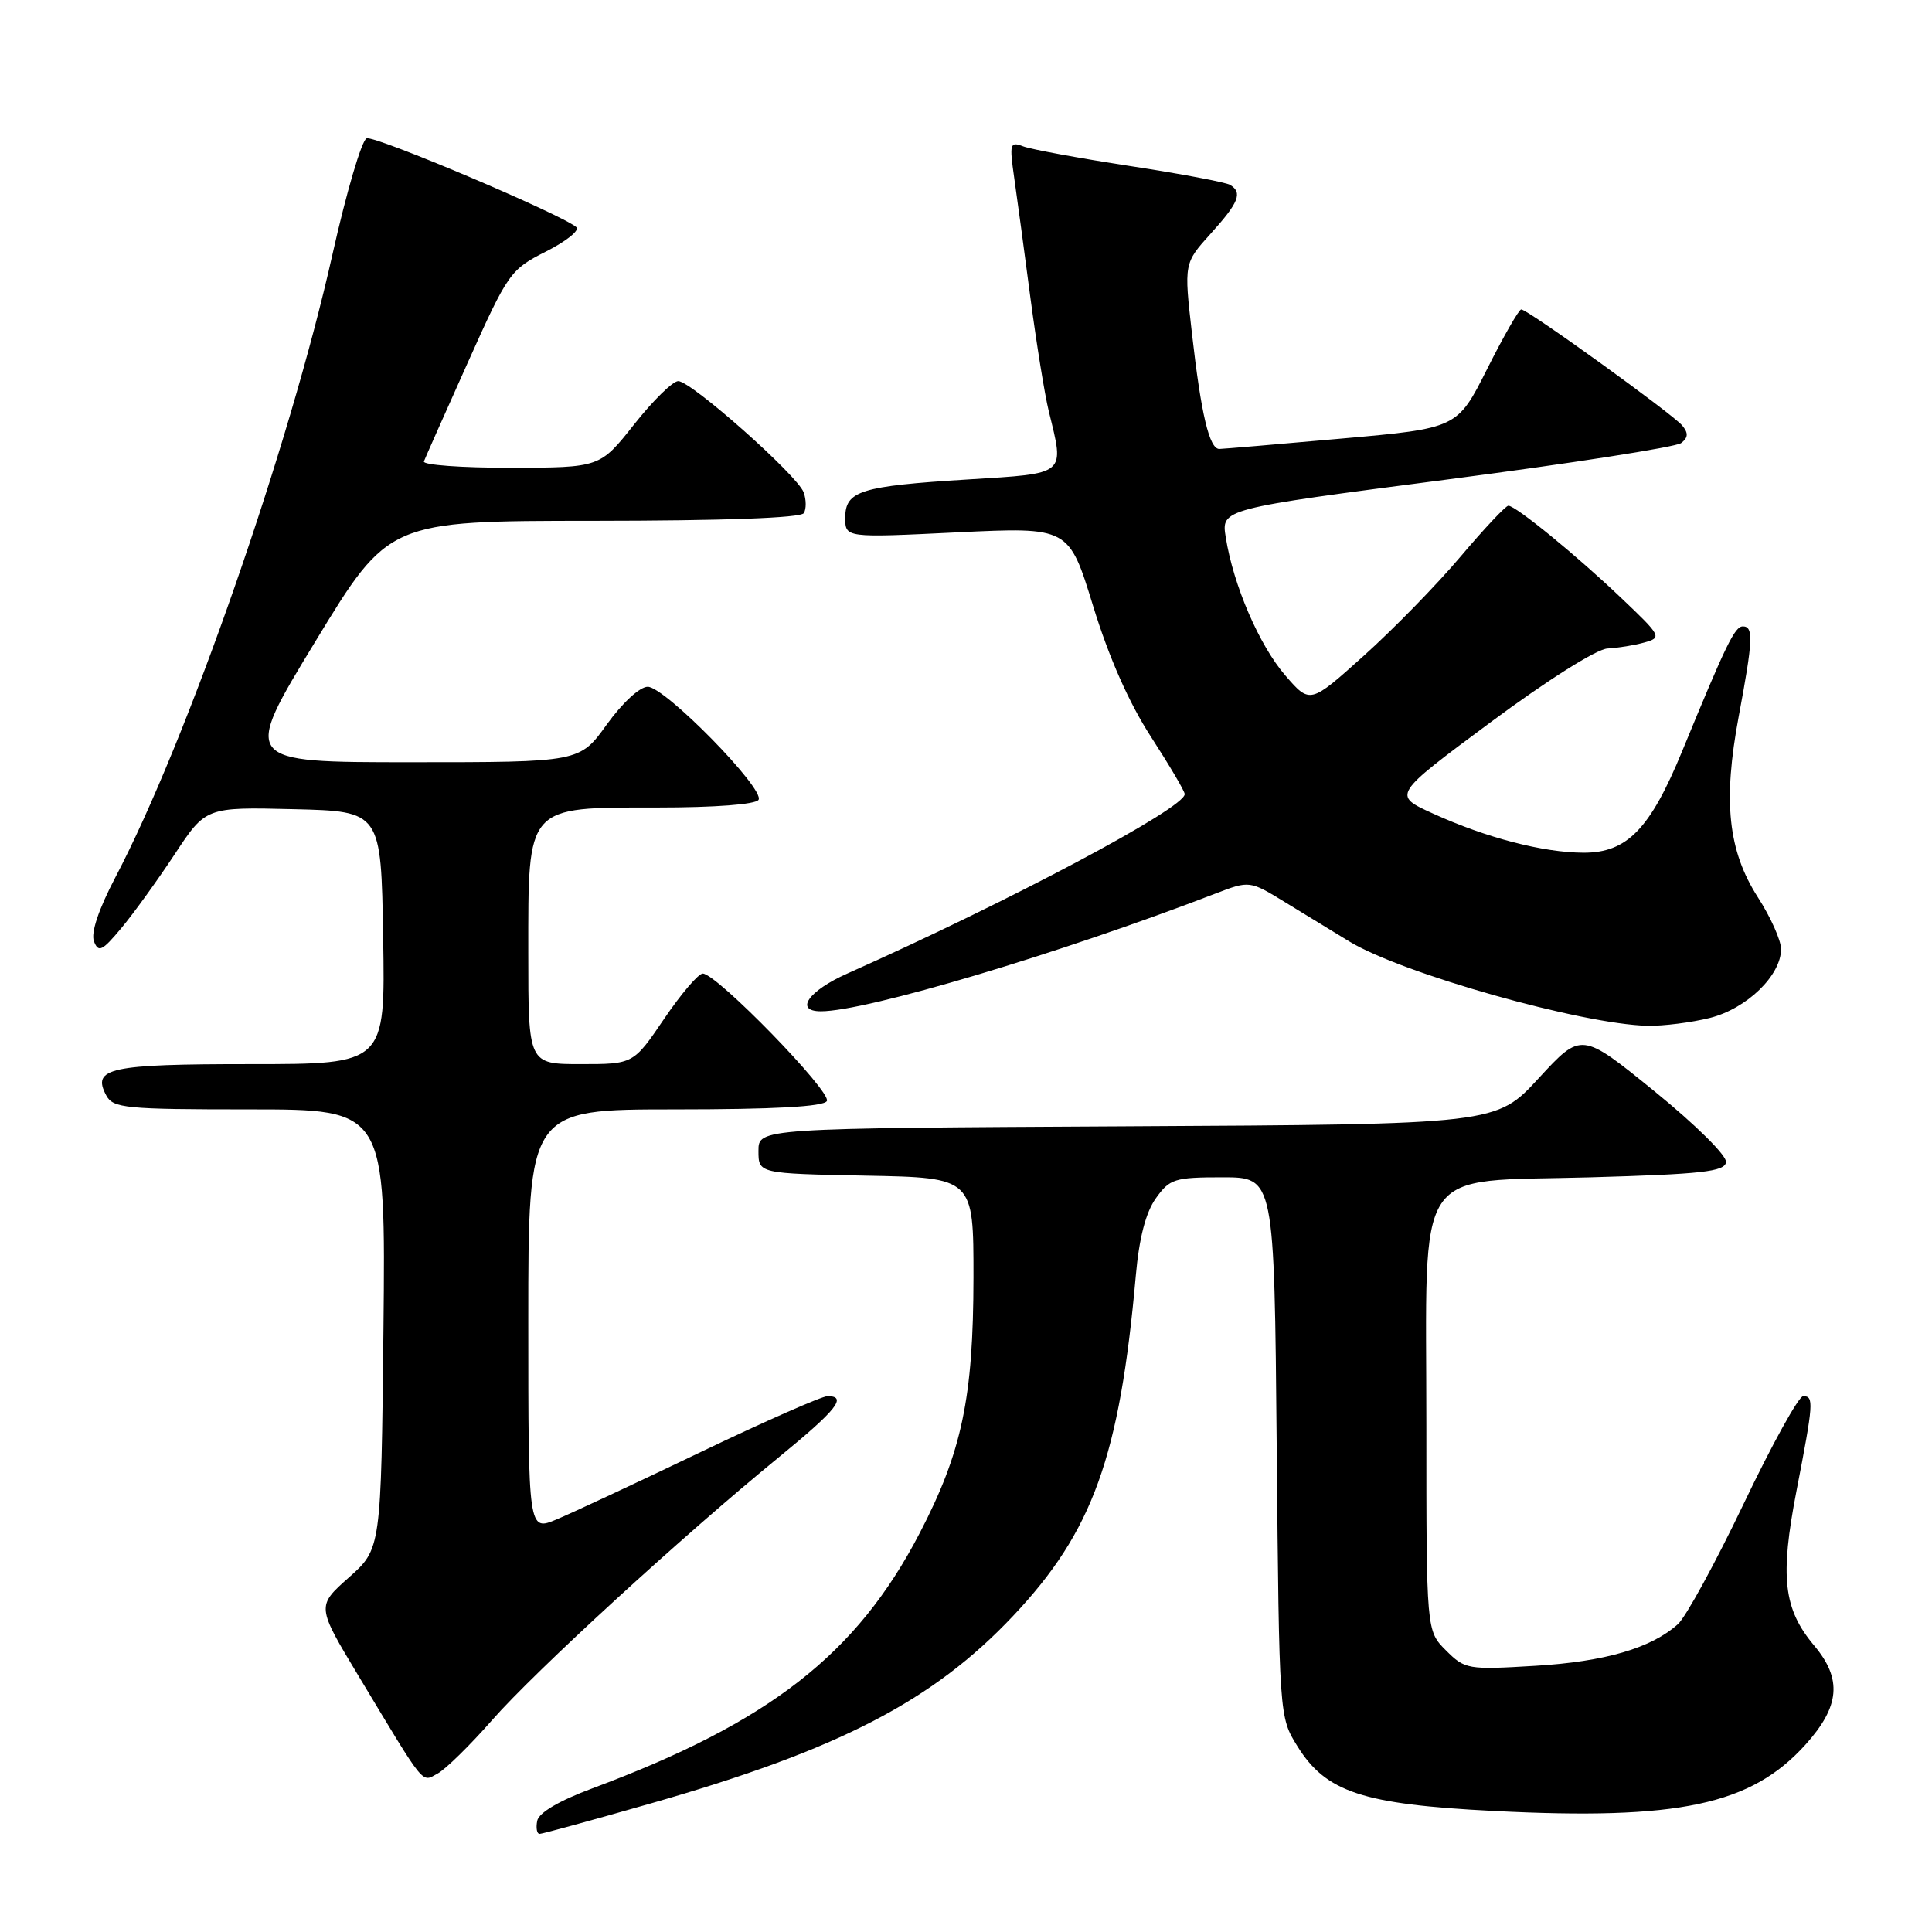 <?xml version="1.0" encoding="UTF-8" standalone="no"?>
<!DOCTYPE svg PUBLIC "-//W3C//DTD SVG 1.1//EN" "http://www.w3.org/Graphics/SVG/1.1/DTD/svg11.dtd" >
<svg xmlns="http://www.w3.org/2000/svg" xmlns:xlink="http://www.w3.org/1999/xlink" version="1.1" viewBox="0 0 256 256">
 <g >
 <path fill="currentColor"
d=" M 86.25 238.96 C 111.19 231.83 123.60 225.40 134.23 214.13 C 144.79 202.94 148.36 193.06 150.50 169.04 C 150.94 164.04 151.82 160.66 153.15 158.79 C 154.99 156.20 155.63 156.00 161.99 156.00 C 168.85 156.00 168.85 156.00 169.17 191.75 C 169.50 227.50 169.50 227.50 171.91 231.38 C 175.70 237.48 180.55 239.08 197.89 239.96 C 222.43 241.21 232.04 239.17 239.25 231.16 C 243.80 226.11 244.12 222.48 240.39 218.05 C 236.31 213.20 235.83 208.97 238.05 197.52 C 240.30 185.90 240.37 185.00 238.93 185.00 C 238.34 185.00 234.79 191.41 231.05 199.25 C 227.30 207.09 223.38 214.27 222.33 215.21 C 218.79 218.39 212.67 220.18 203.41 220.73 C 194.48 221.27 194.11 221.20 191.60 218.69 C 189.00 216.09 189.00 216.09 189.00 188.95 C 189.00 153.64 186.99 156.68 210.83 156.00 C 225.48 155.58 228.51 155.25 228.71 154.00 C 228.84 153.15 224.72 149.07 219.24 144.61 C 209.54 136.73 209.54 136.73 203.90 142.85 C 198.27 148.98 198.27 148.98 149.38 149.24 C 100.50 149.50 100.50 149.50 100.50 152.50 C 100.50 155.50 100.50 155.50 114.75 155.78 C 129.00 156.05 129.00 156.05 128.99 169.28 C 128.97 185.23 127.46 192.39 121.85 203.17 C 113.51 219.21 101.95 228.22 78.51 236.96 C 74.06 238.62 71.39 240.19 71.18 241.28 C 71.00 242.23 71.14 243.00 71.50 243.00 C 71.85 243.00 78.49 241.18 86.25 238.96 Z  M 65.20 227.93 C 70.86 221.47 90.49 203.47 103.25 193.05 C 110.87 186.82 112.32 185.00 109.65 185.00 C 108.91 185.00 101.38 188.32 92.90 192.38 C 84.43 196.44 75.81 200.47 73.75 201.33 C 70.00 202.90 70.00 202.90 70.00 174.95 C 70.00 147.00 70.00 147.00 89.44 147.00 C 102.51 147.00 109.11 146.64 109.56 145.90 C 110.28 144.74 94.96 129.00 93.12 129.00 C 92.54 129.00 90.24 131.70 88.00 135.00 C 83.93 141.00 83.93 141.00 76.96 141.00 C 70.00 141.00 70.00 141.00 70.00 126.31 C 70.00 106.56 69.61 107.00 87.12 107.00 C 94.73 107.00 100.14 106.59 100.51 105.98 C 101.39 104.56 88.10 91.00 85.83 91.00 C 84.77 91.00 82.48 93.12 80.40 96.00 C 76.81 101.00 76.81 101.00 54.44 101.00 C 32.06 101.00 32.06 101.00 41.78 85.01 C 51.50 69.02 51.50 69.02 78.69 69.01 C 95.89 69.00 106.11 68.63 106.51 67.99 C 106.85 67.44 106.84 66.20 106.49 65.24 C 105.67 62.99 91.59 50.50 89.87 50.50 C 89.15 50.50 86.52 53.08 84.03 56.23 C 79.50 61.96 79.50 61.96 67.67 61.98 C 61.16 61.99 55.98 61.61 56.17 61.14 C 56.35 60.66 58.97 54.77 61.99 48.03 C 67.32 36.14 67.62 35.72 72.36 33.32 C 75.05 31.96 76.85 30.51 76.37 30.10 C 74.34 28.37 49.66 17.92 48.58 18.33 C 47.93 18.58 45.90 25.47 44.07 33.64 C 38.35 59.22 24.79 98.15 15.30 116.23 C 13.06 120.50 12.02 123.61 12.45 124.73 C 13.04 126.26 13.54 126.02 16.06 123.00 C 17.67 121.08 20.85 116.67 23.13 113.22 C 27.27 106.94 27.27 106.94 38.89 107.22 C 50.50 107.50 50.50 107.50 50.77 124.25 C 51.05 141.00 51.05 141.00 33.22 141.00 C 14.49 141.00 12.13 141.51 14.08 145.15 C 14.99 146.84 16.59 147.00 33.09 147.00 C 51.11 147.00 51.11 147.00 50.81 176.12 C 50.50 205.23 50.50 205.23 46.22 209.03 C 41.94 212.83 41.94 212.83 47.56 222.16 C 56.48 236.98 55.82 236.17 57.98 235.01 C 59.03 234.45 62.28 231.26 65.20 227.93 Z  M 226.57 134.88 C 231.45 133.65 236.00 129.25 236.00 125.76 C 236.00 124.61 234.62 121.52 232.93 118.90 C 228.97 112.72 228.28 106.18 230.39 94.92 C 232.28 84.85 232.37 83.00 230.94 83.00 C 229.87 83.00 228.73 85.34 222.91 99.50 C 218.65 109.86 215.60 113.00 209.83 112.99 C 204.47 112.97 196.94 111.02 189.88 107.80 C 184.50 105.36 184.50 105.36 197.50 95.71 C 205.06 90.10 211.55 86.01 213.00 85.93 C 214.38 85.86 216.58 85.50 217.90 85.13 C 220.23 84.48 220.13 84.28 214.90 79.31 C 208.98 73.66 200.86 67.02 199.87 67.01 C 199.52 67.00 196.67 70.04 193.53 73.75 C 190.40 77.46 184.62 83.38 180.71 86.89 C 173.59 93.29 173.59 93.29 170.31 89.50 C 166.86 85.51 163.43 77.56 162.42 71.20 C 161.81 67.43 161.81 67.43 191.66 63.55 C 208.07 61.42 222.07 59.24 222.76 58.71 C 223.70 57.98 223.74 57.39 222.90 56.38 C 221.64 54.86 202.43 41.00 201.57 41.00 C 201.27 41.00 199.24 44.54 197.06 48.88 C 193.10 56.75 193.10 56.75 177.80 58.11 C 169.39 58.86 162.08 59.48 161.57 59.49 C 160.25 59.51 159.15 54.89 157.94 44.19 C 156.88 34.88 156.88 34.88 160.44 30.94 C 164.16 26.82 164.67 25.53 163.00 24.50 C 162.45 24.16 156.48 23.03 149.73 22.00 C 142.98 20.96 136.61 19.79 135.57 19.39 C 133.82 18.72 133.74 19.03 134.39 23.58 C 134.78 26.29 135.75 33.45 136.54 39.50 C 137.34 45.55 138.43 52.30 138.97 54.50 C 141.06 63.03 141.44 62.71 128.25 63.53 C 114.01 64.41 112.00 65.04 112.00 68.60 C 112.00 71.26 112.00 71.26 126.81 70.54 C 141.63 69.83 141.63 69.83 144.84 80.29 C 146.94 87.13 149.60 93.14 152.51 97.63 C 154.95 101.41 156.97 104.82 156.98 105.22 C 157.03 107.06 133.83 119.40 112.25 129.01 C 107.12 131.29 105.23 134.00 108.78 134.00 C 114.79 134.00 140.33 126.38 161.04 118.41 C 165.58 116.67 165.58 116.67 170.33 119.58 C 172.95 121.19 176.75 123.51 178.79 124.75 C 185.78 129.00 209.62 135.73 218.31 135.92 C 220.40 135.96 224.12 135.49 226.57 134.88 Z "/>
</g>
</svg>